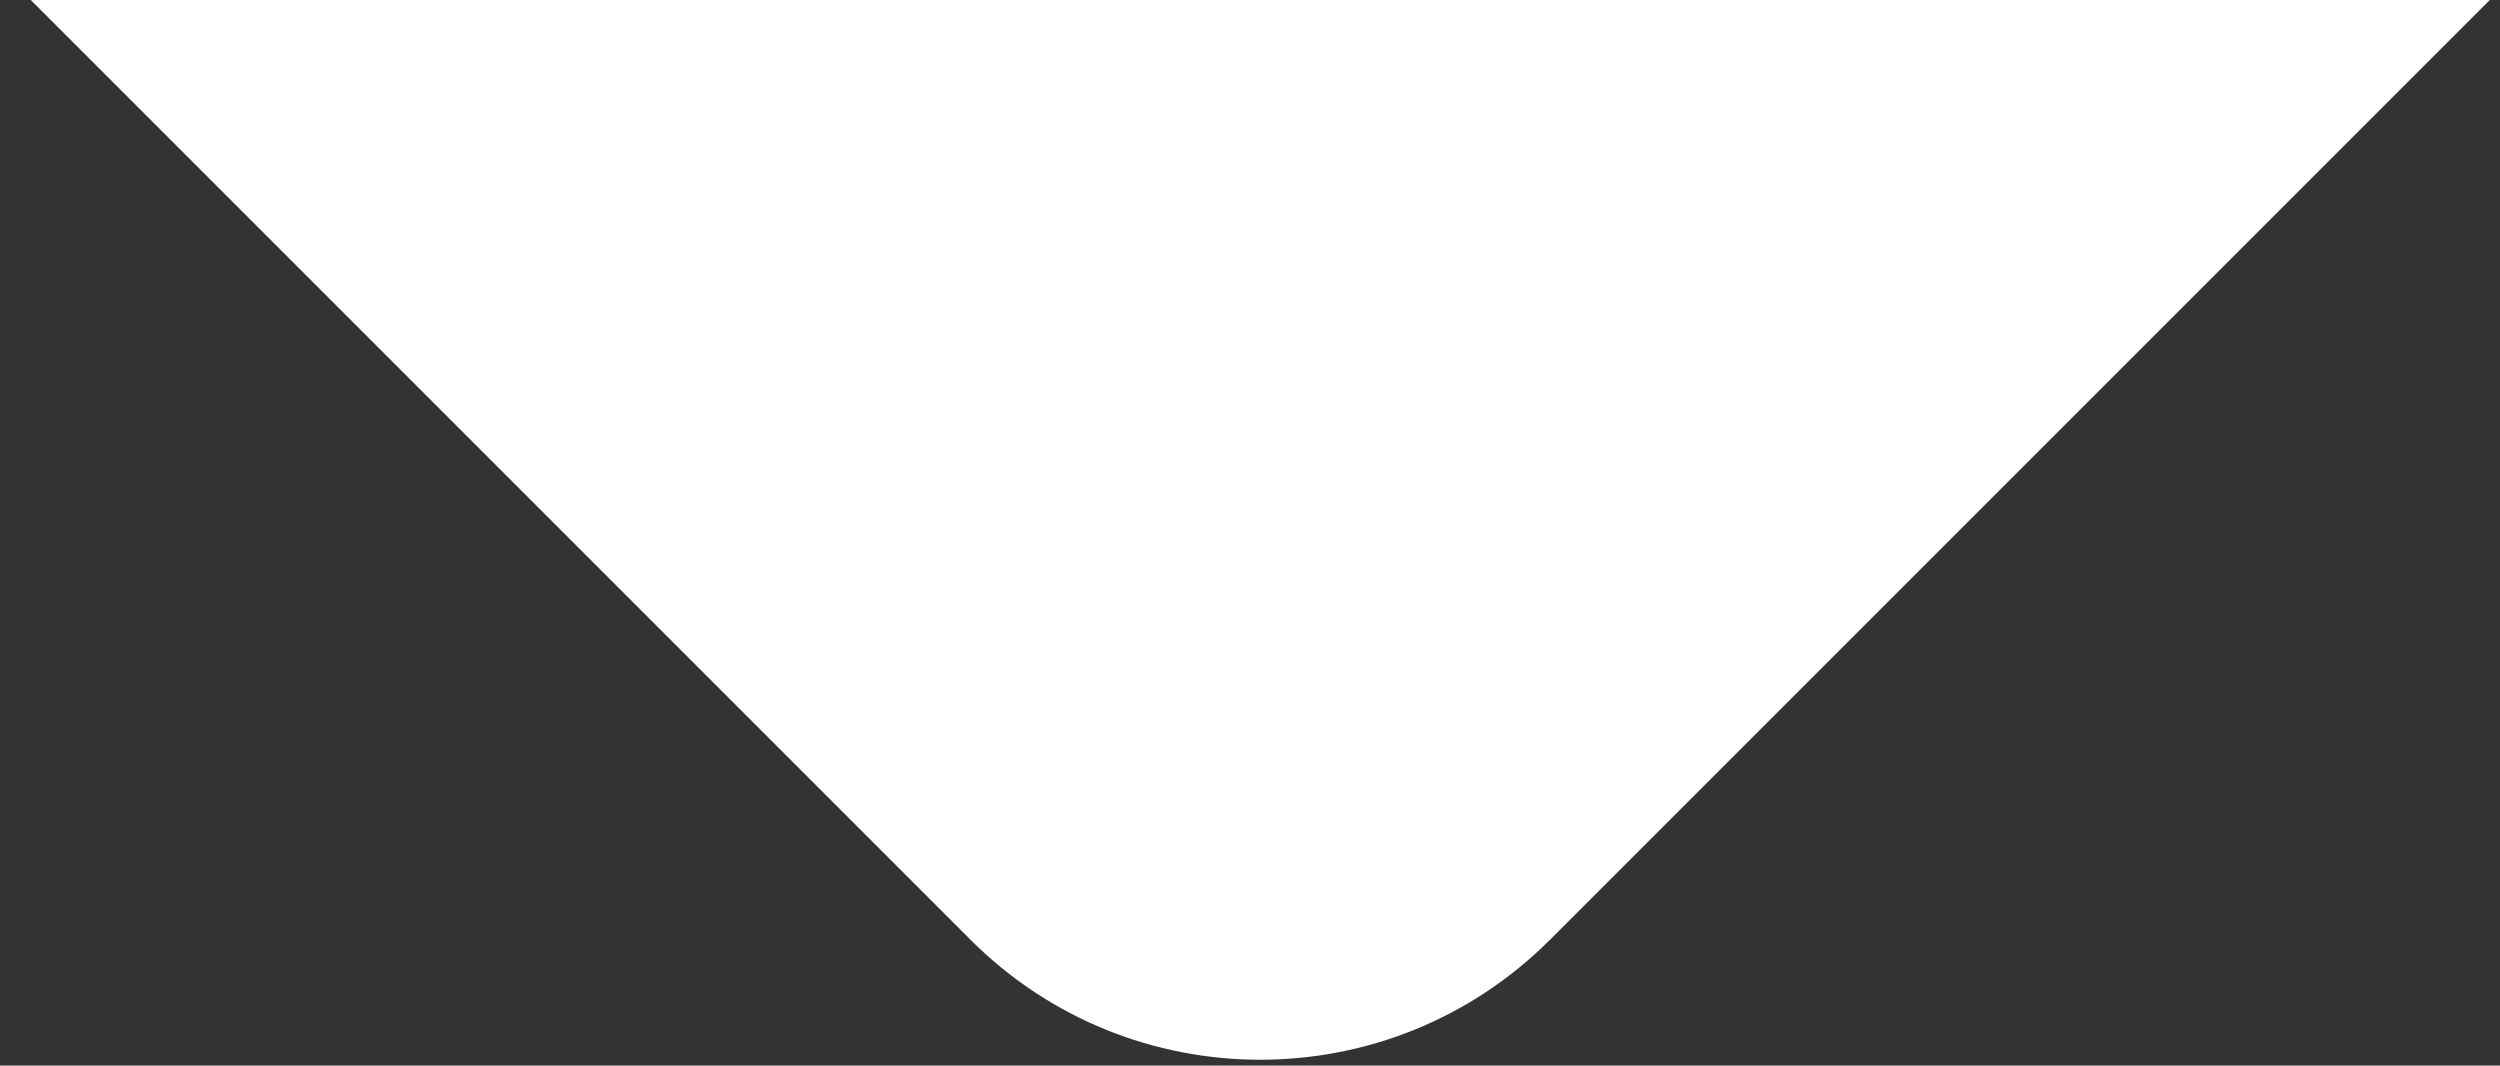 <svg width="61" height="26" viewBox="0 0 61 26" fill="none" xmlns="http://www.w3.org/2000/svg">
<rect x="0" y="0" width="61" height="26" fill="#333333" stroke="none"/>
<path d="M23.679 22.929L0.75 0H60.75L37.821 22.929C33.916 26.834 27.584 26.834 23.679 22.929Z" fill="white"/>
</svg>
